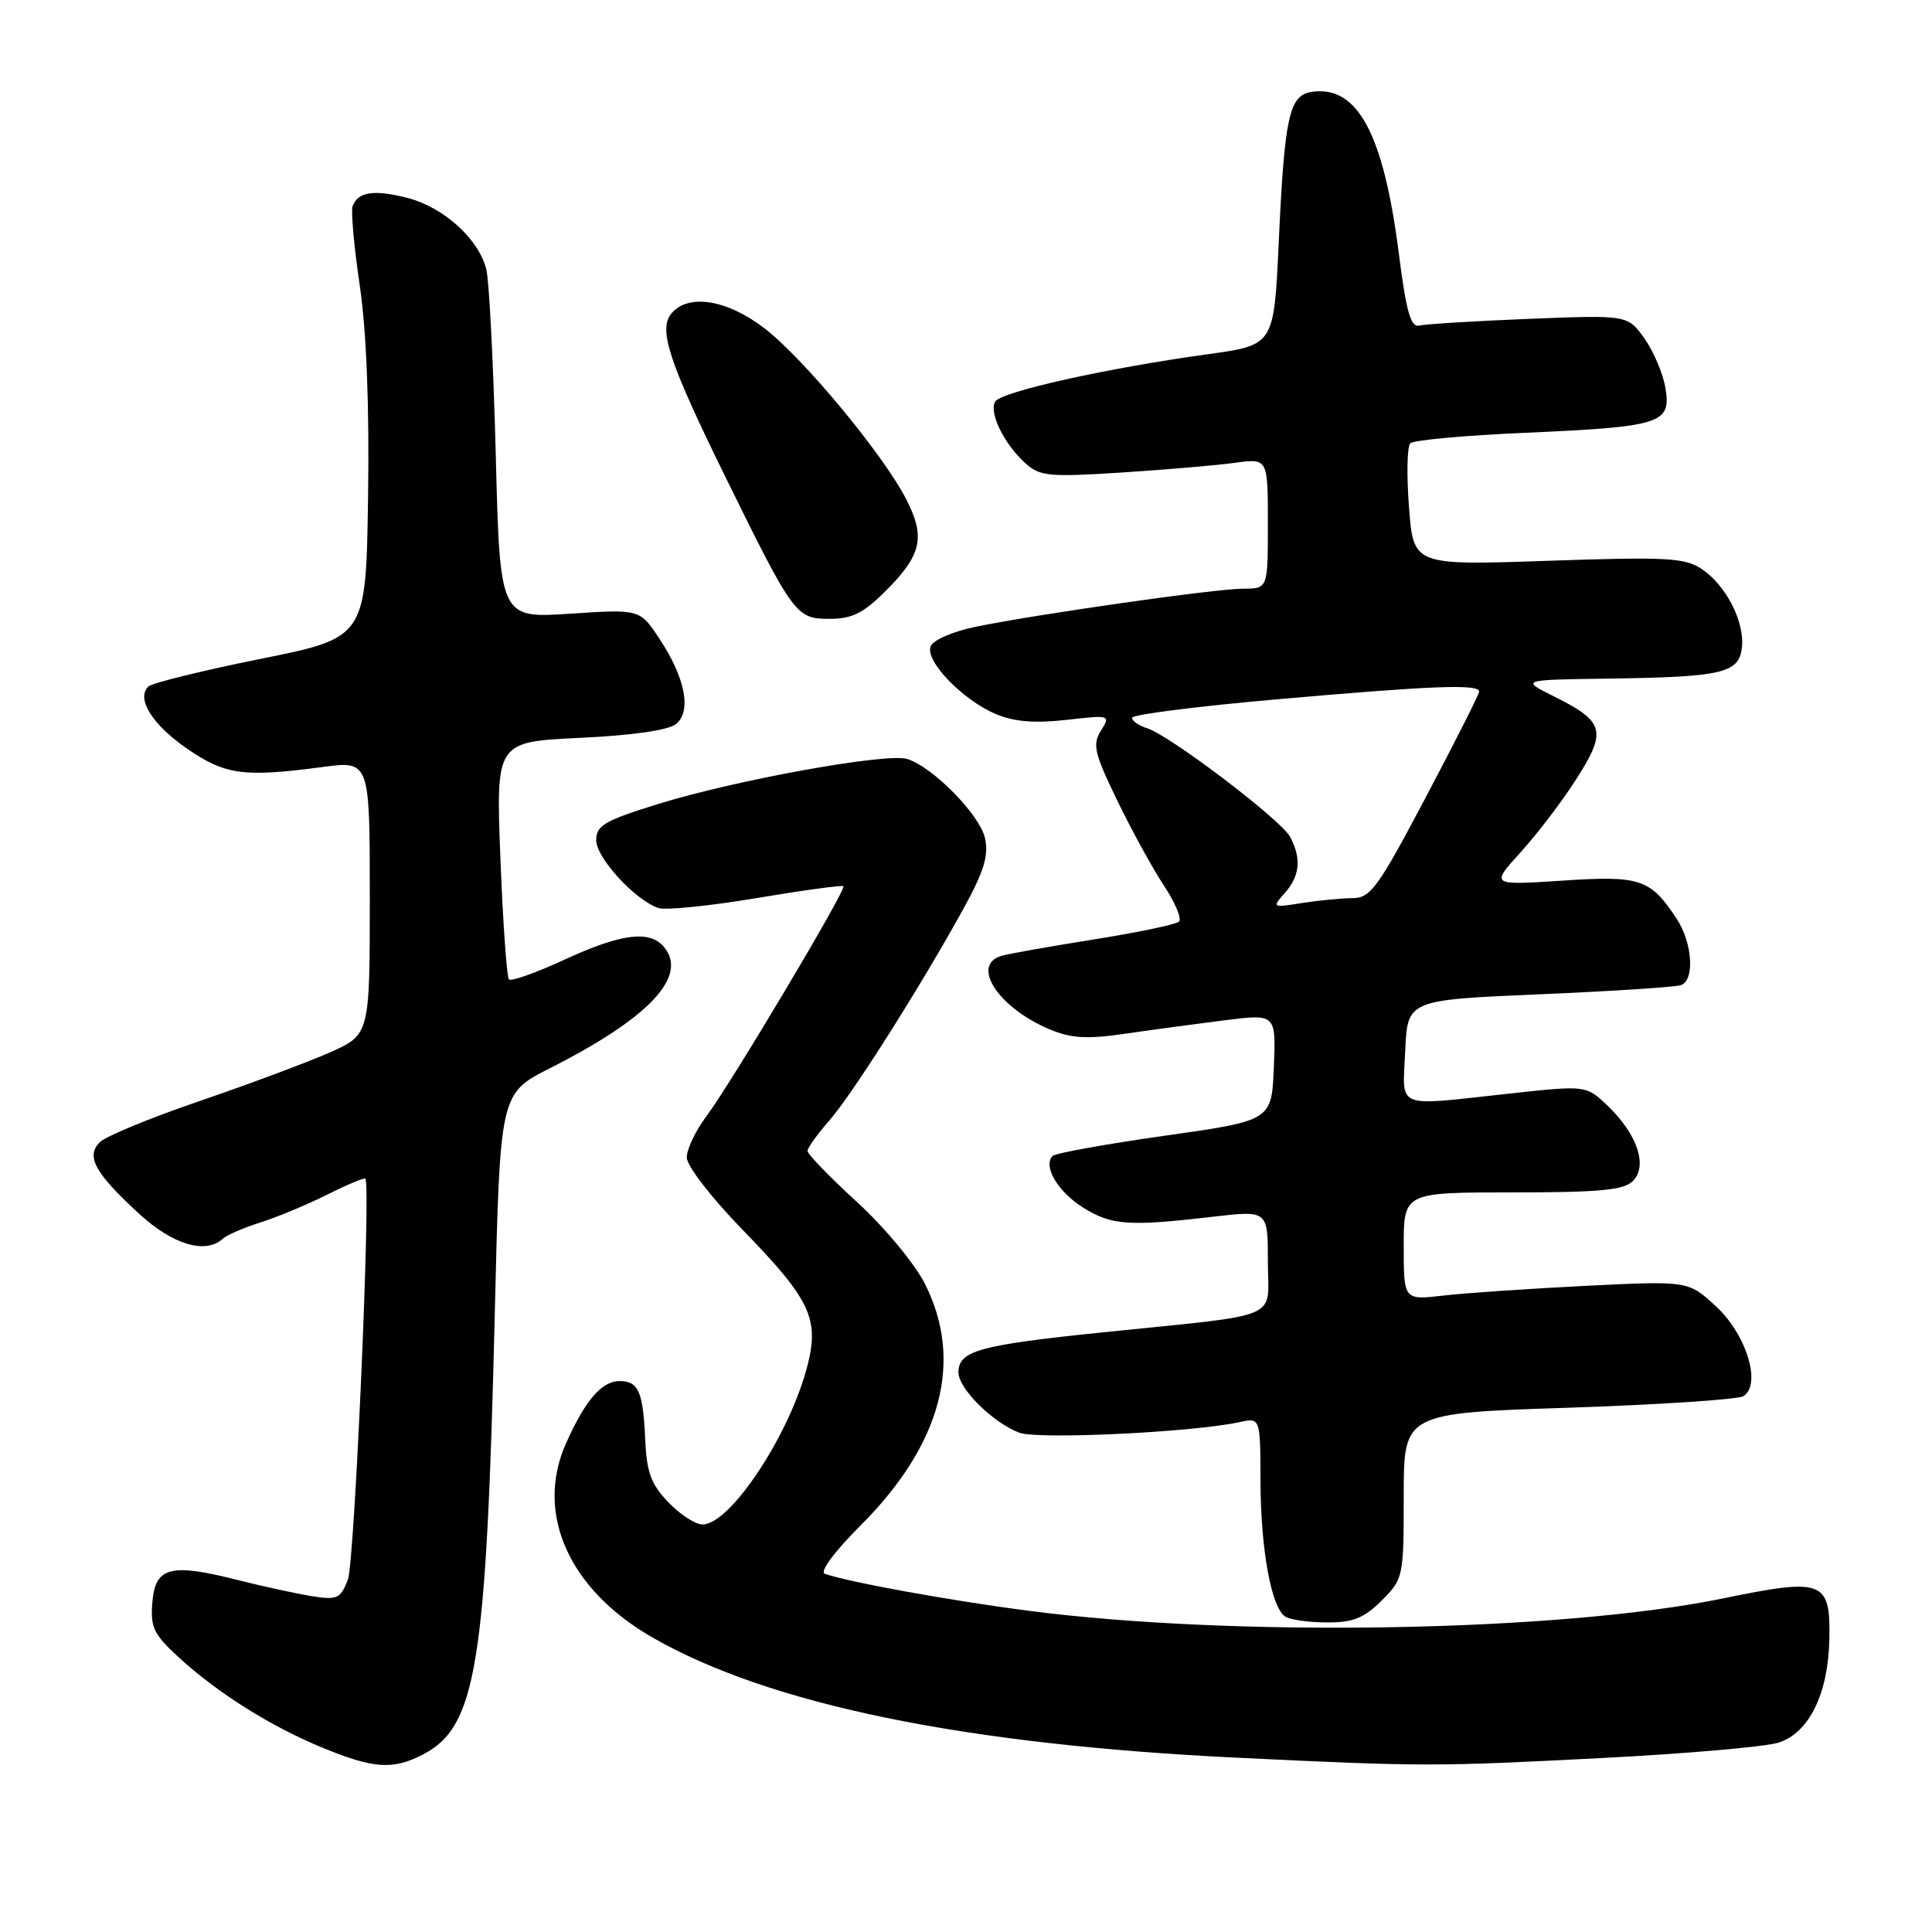 <?xml version="1.0" encoding="UTF-8" standalone="no"?>
<!DOCTYPE svg PUBLIC "-//W3C//DTD SVG 1.1//EN" "http://www.w3.org/Graphics/SVG/1.1/DTD/svg11.dtd" >
<svg xmlns="http://www.w3.org/2000/svg" xmlns:xlink="http://www.w3.org/1999/xlink" version="1.1" viewBox="0 0 256 256">
 <g >
 <path fill="currentColor"
d=" M 56.04 232.48 C 63.14 228.81 64.45 220.73 65.57 173.70 C 66.26 144.89 66.26 144.89 72.88 141.54 C 86.01 134.89 91.21 129.37 87.99 125.49 C 86.10 123.21 82.33 123.69 74.82 127.15 C 71.05 128.89 67.74 130.07 67.44 129.78 C 67.15 129.48 66.64 122.28 66.31 113.77 C 65.70 98.30 65.70 98.30 76.85 97.77 C 83.88 97.44 88.59 96.75 89.59 95.93 C 91.66 94.21 90.80 89.80 87.37 84.62 C 84.78 80.71 84.78 80.71 75.51 81.32 C 66.24 81.93 66.24 81.93 65.69 60.22 C 65.38 48.27 64.82 37.24 64.44 35.70 C 63.44 31.66 58.77 27.44 53.94 26.21 C 49.51 25.09 47.43 25.41 46.72 27.33 C 46.49 27.97 46.91 32.70 47.67 37.83 C 48.56 43.86 48.95 53.77 48.77 65.83 C 48.50 84.49 48.50 84.49 34.50 87.31 C 26.80 88.86 20.12 90.51 19.65 90.97 C 18.02 92.57 20.17 96.02 24.80 99.21 C 29.86 102.69 32.29 103.02 42.75 101.63 C 49.00 100.80 49.00 100.80 49.00 118.96 C 49.00 137.11 49.00 137.11 43.63 139.49 C 40.67 140.79 32.95 143.67 26.46 145.89 C 19.96 148.11 14.01 150.56 13.23 151.34 C 11.35 153.22 12.55 155.41 18.41 160.81 C 22.89 164.94 27.26 166.24 29.55 164.12 C 30.07 163.64 32.30 162.68 34.50 161.98 C 36.70 161.29 40.68 159.63 43.35 158.30 C 46.02 156.96 48.30 156.01 48.42 156.18 C 49.16 157.24 46.98 207.01 46.10 209.30 C 45.11 211.85 44.69 212.04 41.26 211.49 C 39.19 211.15 34.78 210.19 31.45 209.35 C 22.58 207.10 20.57 207.62 20.19 212.31 C 19.91 215.63 20.36 216.56 23.69 219.61 C 28.85 224.35 35.89 228.77 42.78 231.60 C 49.51 234.37 52.06 234.54 56.04 232.48 Z  M 212.20 232.95 C 223.36 232.38 233.92 231.46 235.66 230.91 C 239.71 229.62 242.26 224.43 242.40 217.17 C 242.54 209.42 241.61 209.06 228.30 211.80 C 206.76 216.23 163.67 216.99 136.24 213.43 C 125.93 212.09 112.26 209.61 109.29 208.53 C 108.58 208.27 110.58 205.58 114.05 202.11 C 124.77 191.39 127.71 180.29 122.55 170.10 C 121.20 167.43 117.18 162.59 113.55 159.27 C 109.95 155.97 107.00 152.93 107.00 152.51 C 107.00 152.10 108.29 150.29 109.87 148.50 C 112.95 144.99 122.05 130.61 127.70 120.34 C 130.38 115.47 131.02 113.36 130.52 111.07 C 129.83 107.97 123.65 101.66 120.22 100.57 C 117.55 99.72 97.57 103.33 87.25 106.52 C 80.09 108.74 79.00 109.38 79.00 111.34 C 79.00 113.65 84.10 119.22 87.21 120.31 C 88.15 120.64 93.99 120.05 100.19 119.01 C 106.38 117.97 111.59 117.26 111.76 117.43 C 112.18 117.85 96.84 143.60 93.58 147.94 C 92.16 149.84 91.00 152.28 91.00 153.37 C 91.00 154.49 94.27 158.71 98.47 163.03 C 107.33 172.14 108.56 174.71 107.02 180.85 C 104.71 189.99 96.80 202.00 93.08 202.00 C 92.14 202.00 90.10 200.67 88.55 199.05 C 86.26 196.66 85.68 195.09 85.49 190.66 C 85.21 184.39 84.59 183.00 82.10 183.00 C 79.72 183.00 77.52 185.57 74.97 191.32 C 70.88 200.57 75.40 210.65 86.48 216.99 C 101.99 225.87 127.81 231.17 164.00 232.91 C 188.53 234.09 190.17 234.09 212.20 232.95 Z  M 183.08 212.08 C 185.95 209.20 186.00 208.97 186.00 198.20 C 186.00 187.25 186.00 187.25 207.85 186.53 C 219.87 186.13 230.29 185.44 231.00 185.00 C 233.45 183.49 231.43 176.84 227.39 173.11 C 223.71 169.71 223.71 169.71 210.11 170.38 C 202.62 170.76 194.14 171.33 191.25 171.67 C 186.00 172.28 186.00 172.28 186.00 165.14 C 186.00 158.00 186.00 158.00 200.43 158.00 C 211.98 158.00 215.16 157.70 216.37 156.49 C 218.36 154.49 216.96 150.29 213.04 146.54 C 210.18 143.80 210.18 143.80 200.05 144.90 C 184.58 146.58 185.86 147.10 186.20 139.25 C 186.50 132.50 186.50 132.50 204.00 131.75 C 213.62 131.34 222.06 130.79 222.75 130.53 C 224.59 129.84 224.26 124.91 222.16 121.73 C 218.67 116.44 217.36 116.00 207.00 116.69 C 197.50 117.31 197.50 117.31 201.51 112.91 C 203.71 110.48 207.06 106.09 208.93 103.14 C 212.94 96.85 212.60 95.61 205.93 92.29 C 201.50 90.08 201.50 90.08 213.00 89.92 C 228.25 89.71 230.42 89.21 230.81 85.81 C 231.21 82.39 228.68 77.49 225.42 75.35 C 223.19 73.90 220.68 73.77 205.08 74.31 C 187.28 74.92 187.28 74.92 186.70 67.21 C 186.37 62.97 186.45 59.16 186.87 58.74 C 187.28 58.32 194.12 57.69 202.06 57.35 C 220.11 56.55 221.45 56.13 220.69 51.47 C 220.38 49.55 219.12 46.57 217.90 44.85 C 215.67 41.73 215.67 41.73 202.59 42.25 C 195.39 42.54 188.85 42.94 188.06 43.14 C 186.93 43.42 186.33 41.30 185.34 33.50 C 183.31 17.68 179.88 11.30 173.84 12.17 C 170.82 12.61 170.21 15.36 169.44 32.11 C 168.81 45.72 168.81 45.72 160.15 46.92 C 146.77 48.76 132.69 51.89 131.88 53.20 C 130.99 54.64 133.03 58.82 135.89 61.40 C 137.78 63.11 139.01 63.23 148.66 62.61 C 154.54 62.23 161.29 61.65 163.67 61.32 C 168.00 60.73 168.00 60.73 168.00 69.36 C 168.00 78.00 168.00 78.00 164.75 78.00 C 161.07 78.01 137.26 81.40 129.19 83.07 C 126.25 83.68 123.62 84.83 123.31 85.64 C 122.56 87.58 127.55 92.76 131.94 94.61 C 134.38 95.64 137.09 95.86 141.29 95.39 C 147.10 94.73 147.17 94.75 145.88 96.82 C 144.73 98.65 145.00 99.80 148.03 106.05 C 149.93 109.98 152.71 115.05 154.21 117.32 C 155.72 119.59 156.62 121.75 156.22 122.12 C 155.83 122.49 150.78 123.55 145.00 124.47 C 139.22 125.39 133.71 126.37 132.75 126.64 C 128.54 127.83 132.26 133.54 139.12 136.41 C 141.96 137.59 144.05 137.71 149.11 136.97 C 152.62 136.46 158.56 135.66 162.29 135.19 C 169.08 134.34 169.08 134.34 168.79 141.41 C 168.50 148.49 168.50 148.49 154.32 150.49 C 146.53 151.60 139.85 152.80 139.48 153.17 C 138.15 154.53 140.19 157.95 143.58 160.05 C 147.33 162.37 149.58 162.52 160.75 161.22 C 168.00 160.38 168.00 160.38 168.00 167.15 C 168.00 175.07 170.42 174.04 146.06 176.55 C 129.72 178.23 127.00 178.99 127.00 181.85 C 127.00 184.00 131.55 188.51 135.06 189.84 C 137.53 190.77 158.03 189.79 164.25 188.44 C 167.00 187.84 167.00 187.84 167.02 196.17 C 167.05 205.33 168.45 213.03 170.31 214.21 C 170.96 214.63 173.45 214.98 175.83 214.98 C 179.29 215.00 180.74 214.41 183.08 212.08 Z  M 117.36 78.30 C 122.11 73.56 122.65 71.19 120.11 66.21 C 117.07 60.25 106.42 47.41 101.24 43.46 C 96.30 39.68 91.18 38.88 88.97 41.53 C 87.21 43.66 88.60 47.88 96.08 63.11 C 105.15 81.56 105.47 82.00 109.91 82.00 C 112.91 82.00 114.41 81.25 117.36 78.30 Z  M 170.25 118.32 C 172.25 116.06 172.47 113.74 170.94 110.88 C 169.73 108.62 155.04 97.47 152.01 96.50 C 150.90 96.15 150.00 95.53 150.00 95.11 C 150.00 94.69 158.66 93.59 169.25 92.66 C 189.67 90.86 196.00 90.61 196.00 91.63 C 196.00 91.97 192.82 98.27 188.93 105.63 C 182.55 117.70 181.61 119.00 179.18 119.01 C 177.71 119.02 174.70 119.31 172.50 119.66 C 168.57 120.29 168.53 120.26 170.25 118.32 Z "/>
</g>
</svg>